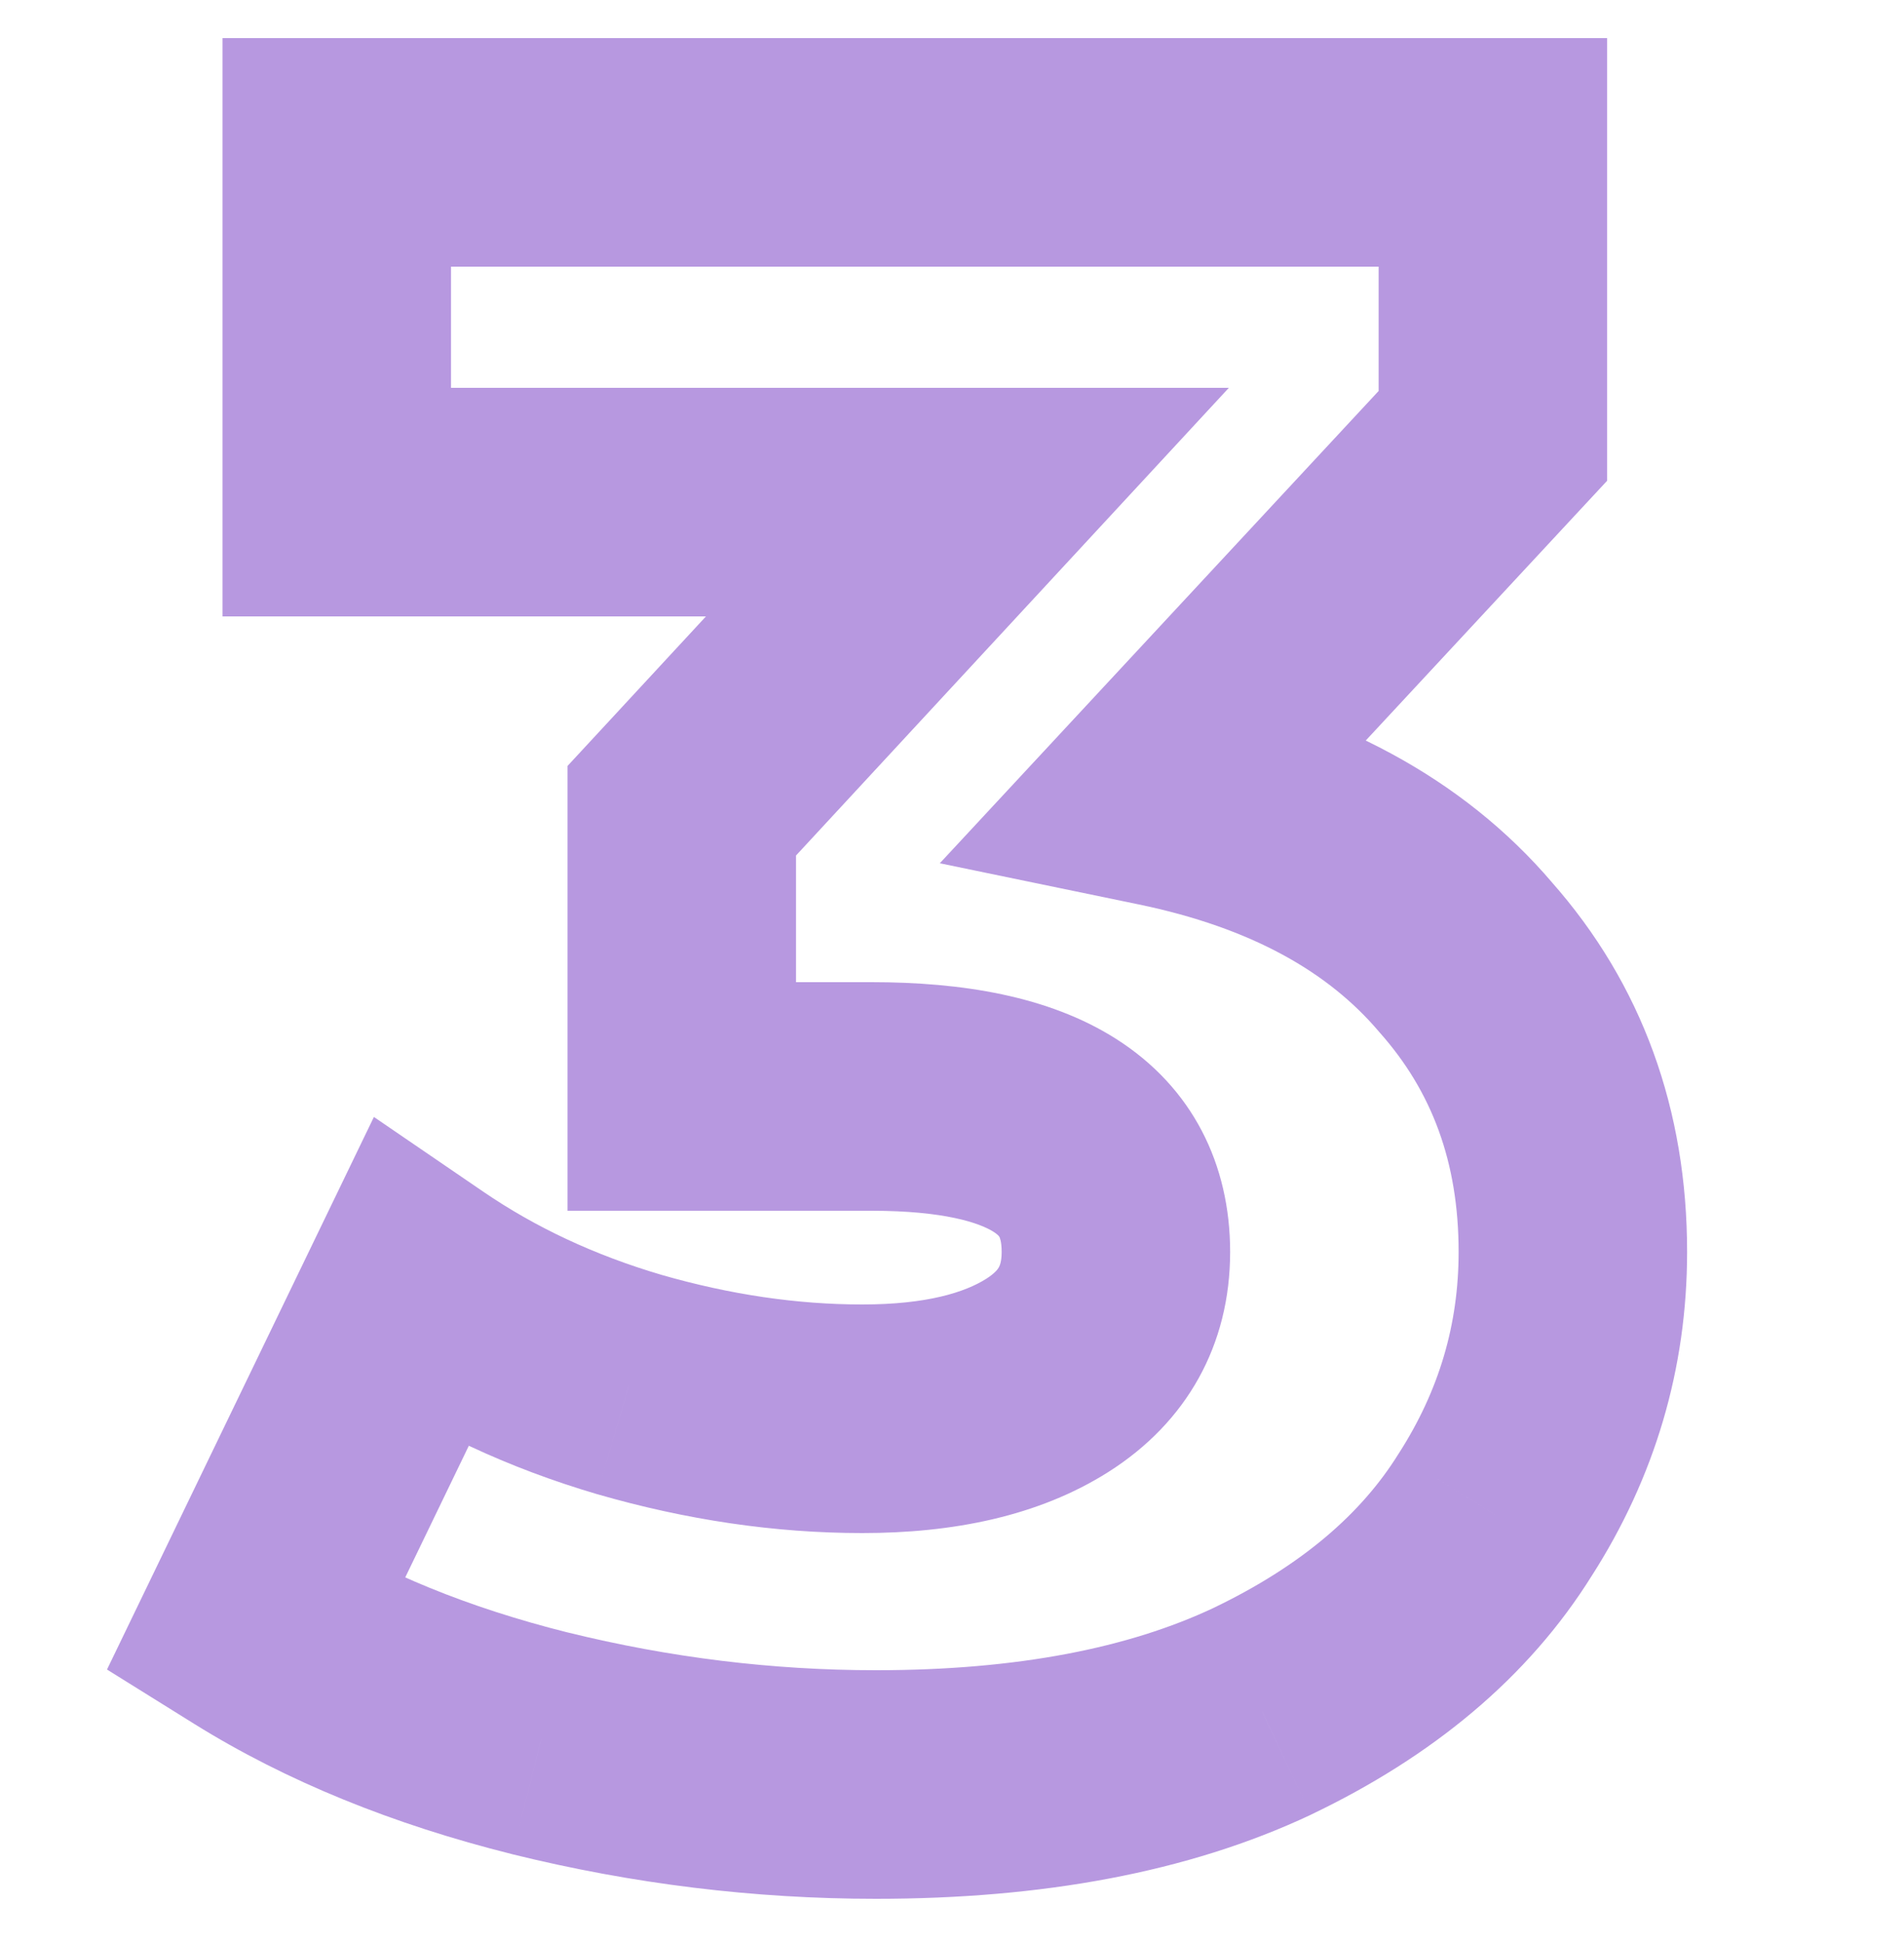 <svg width="50" height="51" viewBox="0 0 50 51" fill="none" xmlns="http://www.w3.org/2000/svg">
<path d="M30.504 20.8L28.306 18.758L24.68 22.659L29.896 23.738L30.504 20.8ZM38.484 25.12L36.2 27.065L36.219 27.088L36.239 27.11L38.484 25.12ZM39.264 39.76L36.739 38.14L36.728 38.157L36.717 38.174L39.264 39.76ZM33.144 44.92L34.421 47.635L34.43 47.63L34.438 47.626L33.144 44.92ZM14.184 45.76L13.456 48.67L13.466 48.673L14.184 45.76ZM6.684 42.7L3.983 41.395L2.81 43.822L5.098 45.247L6.684 42.7ZM11.004 33.76L12.696 31.283L9.819 29.318L8.303 32.455L11.004 33.76ZM16.524 36.34L15.677 39.218L15.685 39.22L15.692 39.222L16.524 36.34ZM27.504 36.1L29.109 38.635L29.109 38.635L27.504 36.1ZM17.904 28.78H14.904V31.78H17.904V28.78ZM17.904 21.28L15.703 19.242L14.904 20.104V21.28H17.904ZM25.404 13.18L27.605 15.218L32.27 10.18H25.404V13.18ZM8.844 13.18H5.844V16.18H8.844V13.18ZM8.844 4V1H5.844V4H8.844ZM39.204 4H42.204V1H39.204V4ZM39.204 11.44L41.401 13.482L42.204 12.619V11.44H39.204ZM29.896 23.738C32.891 24.357 34.892 25.53 36.2 27.065L40.768 23.175C38.395 20.39 35.077 18.683 31.112 17.862L29.896 23.738ZM36.239 27.11C37.595 28.64 38.304 30.495 38.304 32.86H44.304C44.304 29.145 43.132 25.84 40.728 23.13L36.239 27.11ZM38.304 32.86C38.304 34.756 37.794 36.495 36.739 38.14L41.789 41.38C43.454 38.785 44.304 35.924 44.304 32.86H38.304ZM36.717 38.174C35.761 39.71 34.21 41.084 31.849 42.214L34.438 47.626C37.597 46.115 40.127 44.05 41.81 41.346L36.717 38.174ZM31.866 42.206C29.659 43.245 26.746 43.84 23.004 43.84V49.84C27.341 49.84 31.189 49.156 34.421 47.635L31.866 42.206ZM23.004 43.84C20.29 43.84 17.591 43.51 14.902 42.847L13.466 48.673C16.617 49.45 19.798 49.84 23.004 49.84V43.84ZM14.911 42.85C12.279 42.191 10.08 41.28 8.27 40.153L5.098 45.247C7.528 46.76 10.329 47.889 13.456 48.67L14.911 42.85ZM9.385 44.005L13.705 35.065L8.303 32.455L3.983 41.395L9.385 44.005ZM9.312 36.237C11.229 37.547 13.358 38.536 15.677 39.218L17.37 33.462C15.61 32.944 14.059 32.214 12.696 31.283L9.312 36.237ZM15.692 39.222C18.02 39.894 20.34 40.24 22.644 40.24V34.24C20.947 34.24 19.187 33.986 17.355 33.458L15.692 39.222ZM22.644 40.24C25.017 40.24 27.263 39.804 29.109 38.635L25.899 33.566C25.345 33.916 24.351 34.24 22.644 34.24V40.24ZM29.109 38.635C31.162 37.334 32.304 35.306 32.304 32.86H26.304C26.304 33.119 26.252 33.225 26.231 33.263C26.209 33.303 26.139 33.413 25.899 33.566L29.109 38.635ZM32.304 32.86C32.304 30.563 31.317 28.545 29.308 27.268C27.529 26.138 25.245 25.78 22.884 25.78V31.78C24.803 31.78 25.728 32.102 26.09 32.332C26.165 32.38 26.203 32.416 26.22 32.433C26.235 32.45 26.241 32.46 26.246 32.468C26.25 32.477 26.304 32.578 26.304 32.86H32.304ZM22.884 25.78H17.904V31.78H22.884V25.78ZM20.904 28.78V21.28H14.904V28.78H20.904ZM20.105 23.318L27.605 15.218L23.203 11.142L15.703 19.242L20.105 23.318ZM25.404 10.18H8.844V16.18H25.404V10.18ZM11.844 13.18V4H5.844V13.18H11.844ZM8.844 7H39.204V1H8.844V7ZM36.204 4V11.44H42.204V4H36.204ZM37.007 9.398L28.306 18.758L32.701 22.842L41.401 13.482L37.007 9.398Z" fill="#B798E0"/>
</svg>
